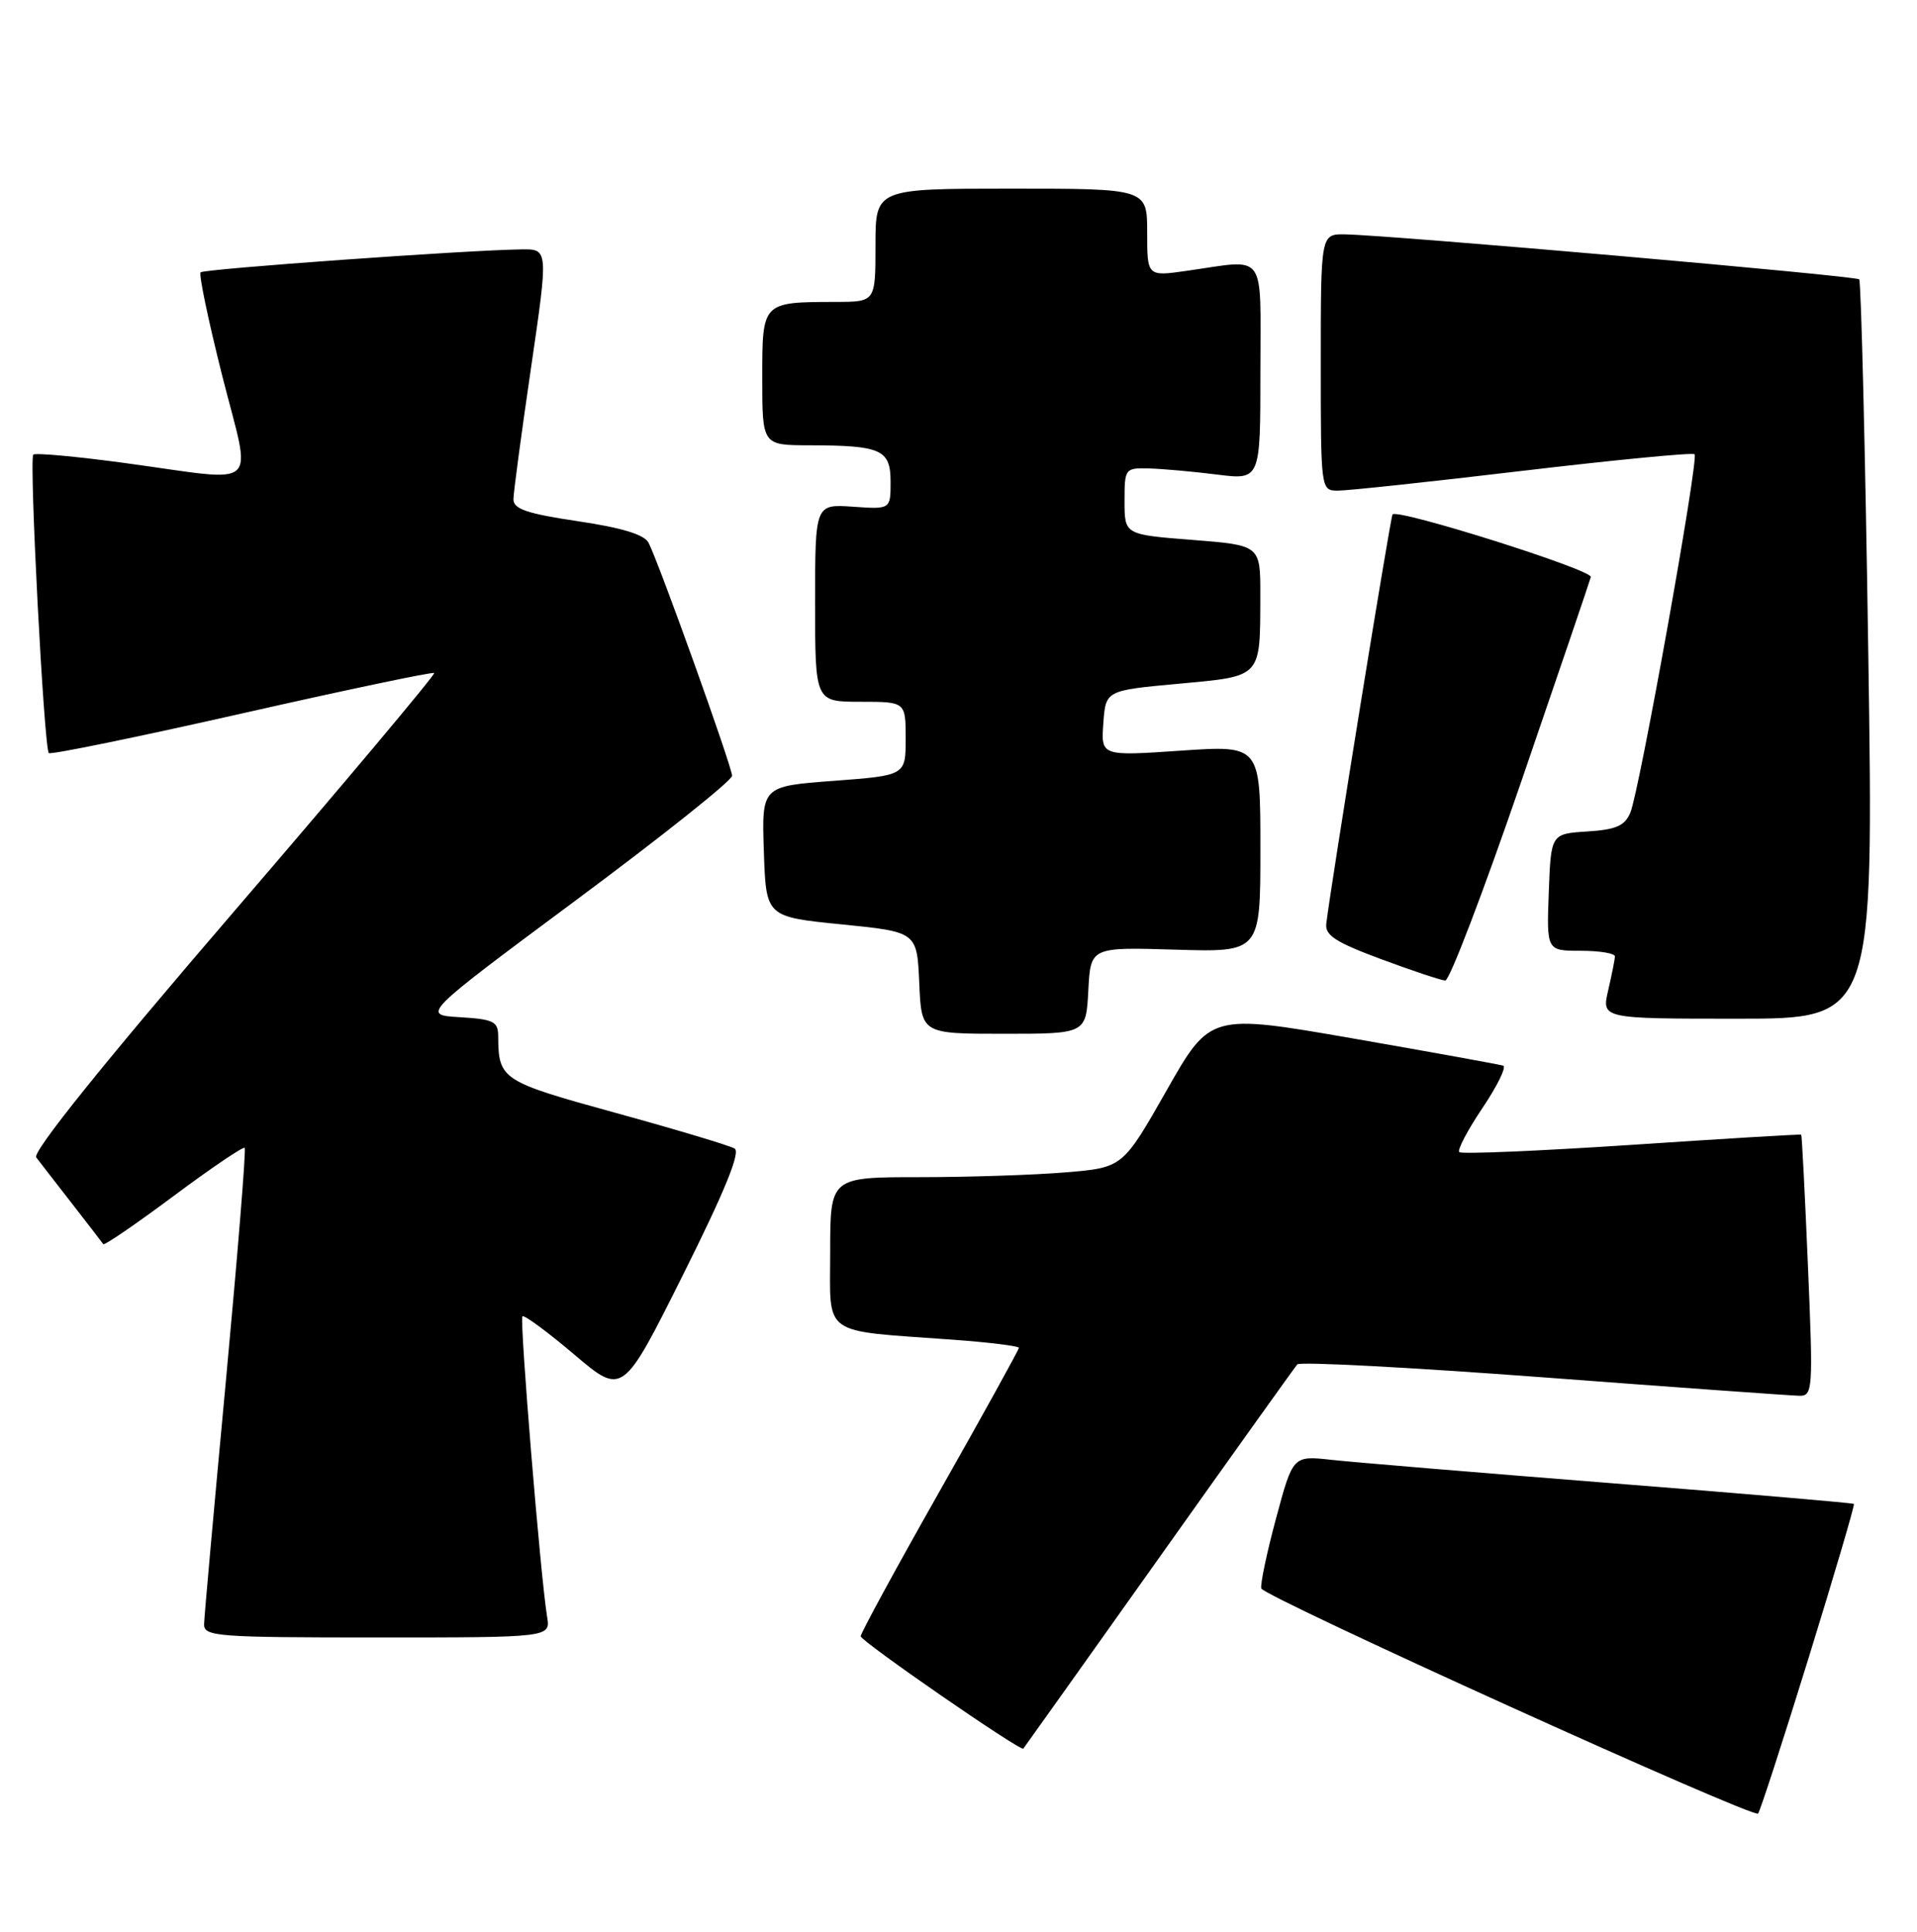<?xml version="1.0" encoding="UTF-8" standalone="no"?>
<!DOCTYPE svg PUBLIC "-//W3C//DTD SVG 1.1//EN" "http://www.w3.org/Graphics/SVG/1.1/DTD/svg11.dtd" >
<svg xmlns="http://www.w3.org/2000/svg" xmlns:xlink="http://www.w3.org/1999/xlink" version="1.1" viewBox="0 0 254 256">
 <g >
 <path fill="currentColor"
d=" M 239.63 219.74 C 243.06 208.63 245.77 199.43 245.64 199.30 C 245.51 199.18 231.03 197.93 213.45 196.55 C 195.88 195.16 179.21 193.77 176.41 193.46 C 171.31 192.90 171.31 192.90 169.08 201.20 C 167.85 205.76 166.97 209.95 167.12 210.50 C 167.41 211.59 232.22 240.97 232.94 240.34 C 233.18 240.12 236.19 230.86 239.63 219.74 Z  M 153.54 206.50 C 163.30 192.75 171.56 181.19 171.89 180.81 C 172.23 180.43 186.90 181.21 204.50 182.53 C 222.10 183.86 237.35 184.95 238.39 184.97 C 240.20 185.00 240.25 184.26 239.55 167.75 C 239.15 158.26 238.75 150.44 238.66 150.37 C 238.57 150.29 228.46 150.90 216.18 151.72 C 203.91 152.53 193.63 152.97 193.35 152.68 C 193.07 152.40 194.45 149.77 196.42 146.84 C 198.40 143.90 199.63 141.38 199.17 141.22 C 198.70 141.07 189.78 139.45 179.34 137.63 C 160.35 134.33 160.35 134.33 154.56 144.53 C 148.76 154.73 148.76 154.73 141.23 155.36 C 137.09 155.71 128.37 156.00 121.85 156.00 C 110.00 156.00 110.00 156.00 110.00 165.91 C 110.00 177.24 108.63 176.26 126.25 177.54 C 131.06 177.89 135.00 178.38 135.00 178.62 C 135.00 178.86 130.28 187.41 124.50 197.62 C 118.72 207.82 114.02 216.47 114.04 216.84 C 114.08 217.52 135.22 232.13 135.59 231.73 C 135.70 231.60 143.78 220.25 153.54 206.50 Z  M 72.49 214.25 C 71.62 209.00 68.82 174.85 69.22 174.44 C 69.45 174.22 72.53 176.49 76.07 179.49 C 82.50 184.95 82.50 184.95 90.50 168.94 C 95.99 157.95 98.14 152.71 97.34 152.21 C 96.70 151.82 89.64 149.70 81.64 147.50 C 66.40 143.30 66.05 143.08 66.01 137.30 C 66.00 135.37 65.39 135.07 60.92 134.80 C 55.85 134.50 55.85 134.50 76.42 119.22 C 87.74 110.81 97.00 103.43 97.00 102.81 C 97.00 101.62 87.31 74.59 85.93 71.92 C 85.37 70.84 82.37 69.93 76.56 69.07 C 69.77 68.06 68.01 67.45 68.03 66.15 C 68.04 65.24 69.09 57.41 70.36 48.75 C 72.66 33.00 72.66 33.00 69.08 33.05 C 61.87 33.14 27.03 35.64 26.58 36.09 C 26.32 36.35 27.61 42.51 29.44 49.78 C 33.35 65.25 34.87 63.85 16.75 61.39 C 10.23 60.50 4.68 59.99 4.41 60.25 C 3.84 60.83 5.83 99.16 6.47 99.80 C 6.71 100.04 18.22 97.68 32.05 94.55 C 45.88 91.42 57.34 89.01 57.53 89.19 C 57.71 89.38 45.74 103.65 30.92 120.89 C 13.60 141.04 4.27 152.66 4.80 153.38 C 5.27 153.99 7.39 156.75 9.54 159.50 C 11.68 162.25 13.54 164.67 13.68 164.88 C 13.81 165.09 18.01 162.22 23.00 158.50 C 27.99 154.78 32.23 151.91 32.42 152.12 C 32.62 152.33 31.49 166.22 29.93 183.00 C 28.36 199.78 27.06 214.29 27.04 215.25 C 27.00 216.87 28.75 217.00 49.97 217.00 C 72.95 217.00 72.95 217.00 72.49 214.25 Z  M 144.20 131.26 C 144.50 125.51 144.50 125.51 155.75 125.85 C 167.00 126.19 167.00 126.19 167.00 112.47 C 167.00 98.76 167.00 98.76 156.44 99.48 C 145.88 100.20 145.88 100.20 146.19 95.85 C 146.50 91.50 146.50 91.50 156.17 90.61 C 167.28 89.58 166.96 89.92 166.99 78.88 C 167.00 72.26 167.00 72.26 158.00 71.55 C 149.00 70.85 149.00 70.85 149.00 66.42 C 149.00 62.08 149.06 62.00 152.25 62.08 C 154.04 62.13 158.09 62.49 161.25 62.89 C 167.00 63.61 167.00 63.61 167.00 49.30 C 167.00 33.02 167.98 34.37 157.25 35.89 C 152.00 36.64 152.00 36.64 152.00 30.82 C 152.00 25.00 152.00 25.00 134.00 25.00 C 116.00 25.00 116.00 25.00 116.00 32.50 C 116.00 40.00 116.00 40.00 110.75 40.01 C 100.94 40.04 101.00 39.97 101.00 50.12 C 101.00 59.00 101.00 59.00 107.25 59.01 C 116.80 59.03 118.00 59.58 118.00 63.87 C 118.00 67.50 118.00 67.50 113.00 67.15 C 108.00 66.81 108.00 66.81 108.00 79.90 C 108.00 93.00 108.00 93.00 114.00 93.00 C 120.00 93.00 120.00 93.00 120.00 97.88 C 120.00 102.76 120.00 102.76 110.46 103.48 C 100.92 104.19 100.92 104.19 101.21 112.85 C 101.50 121.50 101.50 121.50 111.50 122.50 C 121.50 123.50 121.50 123.50 121.80 130.25 C 122.09 137.00 122.09 137.00 133.00 137.00 C 143.90 137.00 143.90 137.00 144.20 131.26 Z  M 247.54 86.25 C 247.14 59.44 246.59 37.28 246.34 37.02 C 245.88 36.55 184.63 31.19 178.25 31.06 C 175.00 31.00 175.00 31.00 175.00 48.00 C 175.00 64.96 175.01 65.00 177.25 65.02 C 178.49 65.03 189.53 63.85 201.79 62.39 C 214.05 60.94 224.28 59.95 224.53 60.20 C 225.12 60.78 217.22 104.83 216.02 107.69 C 215.28 109.44 214.13 109.95 210.30 110.19 C 205.50 110.50 205.50 110.50 205.21 118.25 C 204.92 126.00 204.92 126.00 209.46 126.00 C 211.96 126.00 213.99 126.34 213.98 126.75 C 213.96 127.16 213.56 129.19 213.08 131.25 C 212.21 135.00 212.21 135.00 230.24 135.00 C 248.27 135.00 248.27 135.00 247.54 86.25 Z  M 201.50 103.76 C 206.45 89.33 210.63 77.05 210.78 76.47 C 211.04 75.53 185.26 67.39 184.51 68.17 C 184.24 68.46 176.35 117.20 175.73 122.42 C 175.55 123.95 176.99 124.88 183.00 127.11 C 187.12 128.64 190.95 129.92 191.50 129.94 C 192.05 129.97 196.55 118.18 201.50 103.76 Z "/>
</g>
</svg>